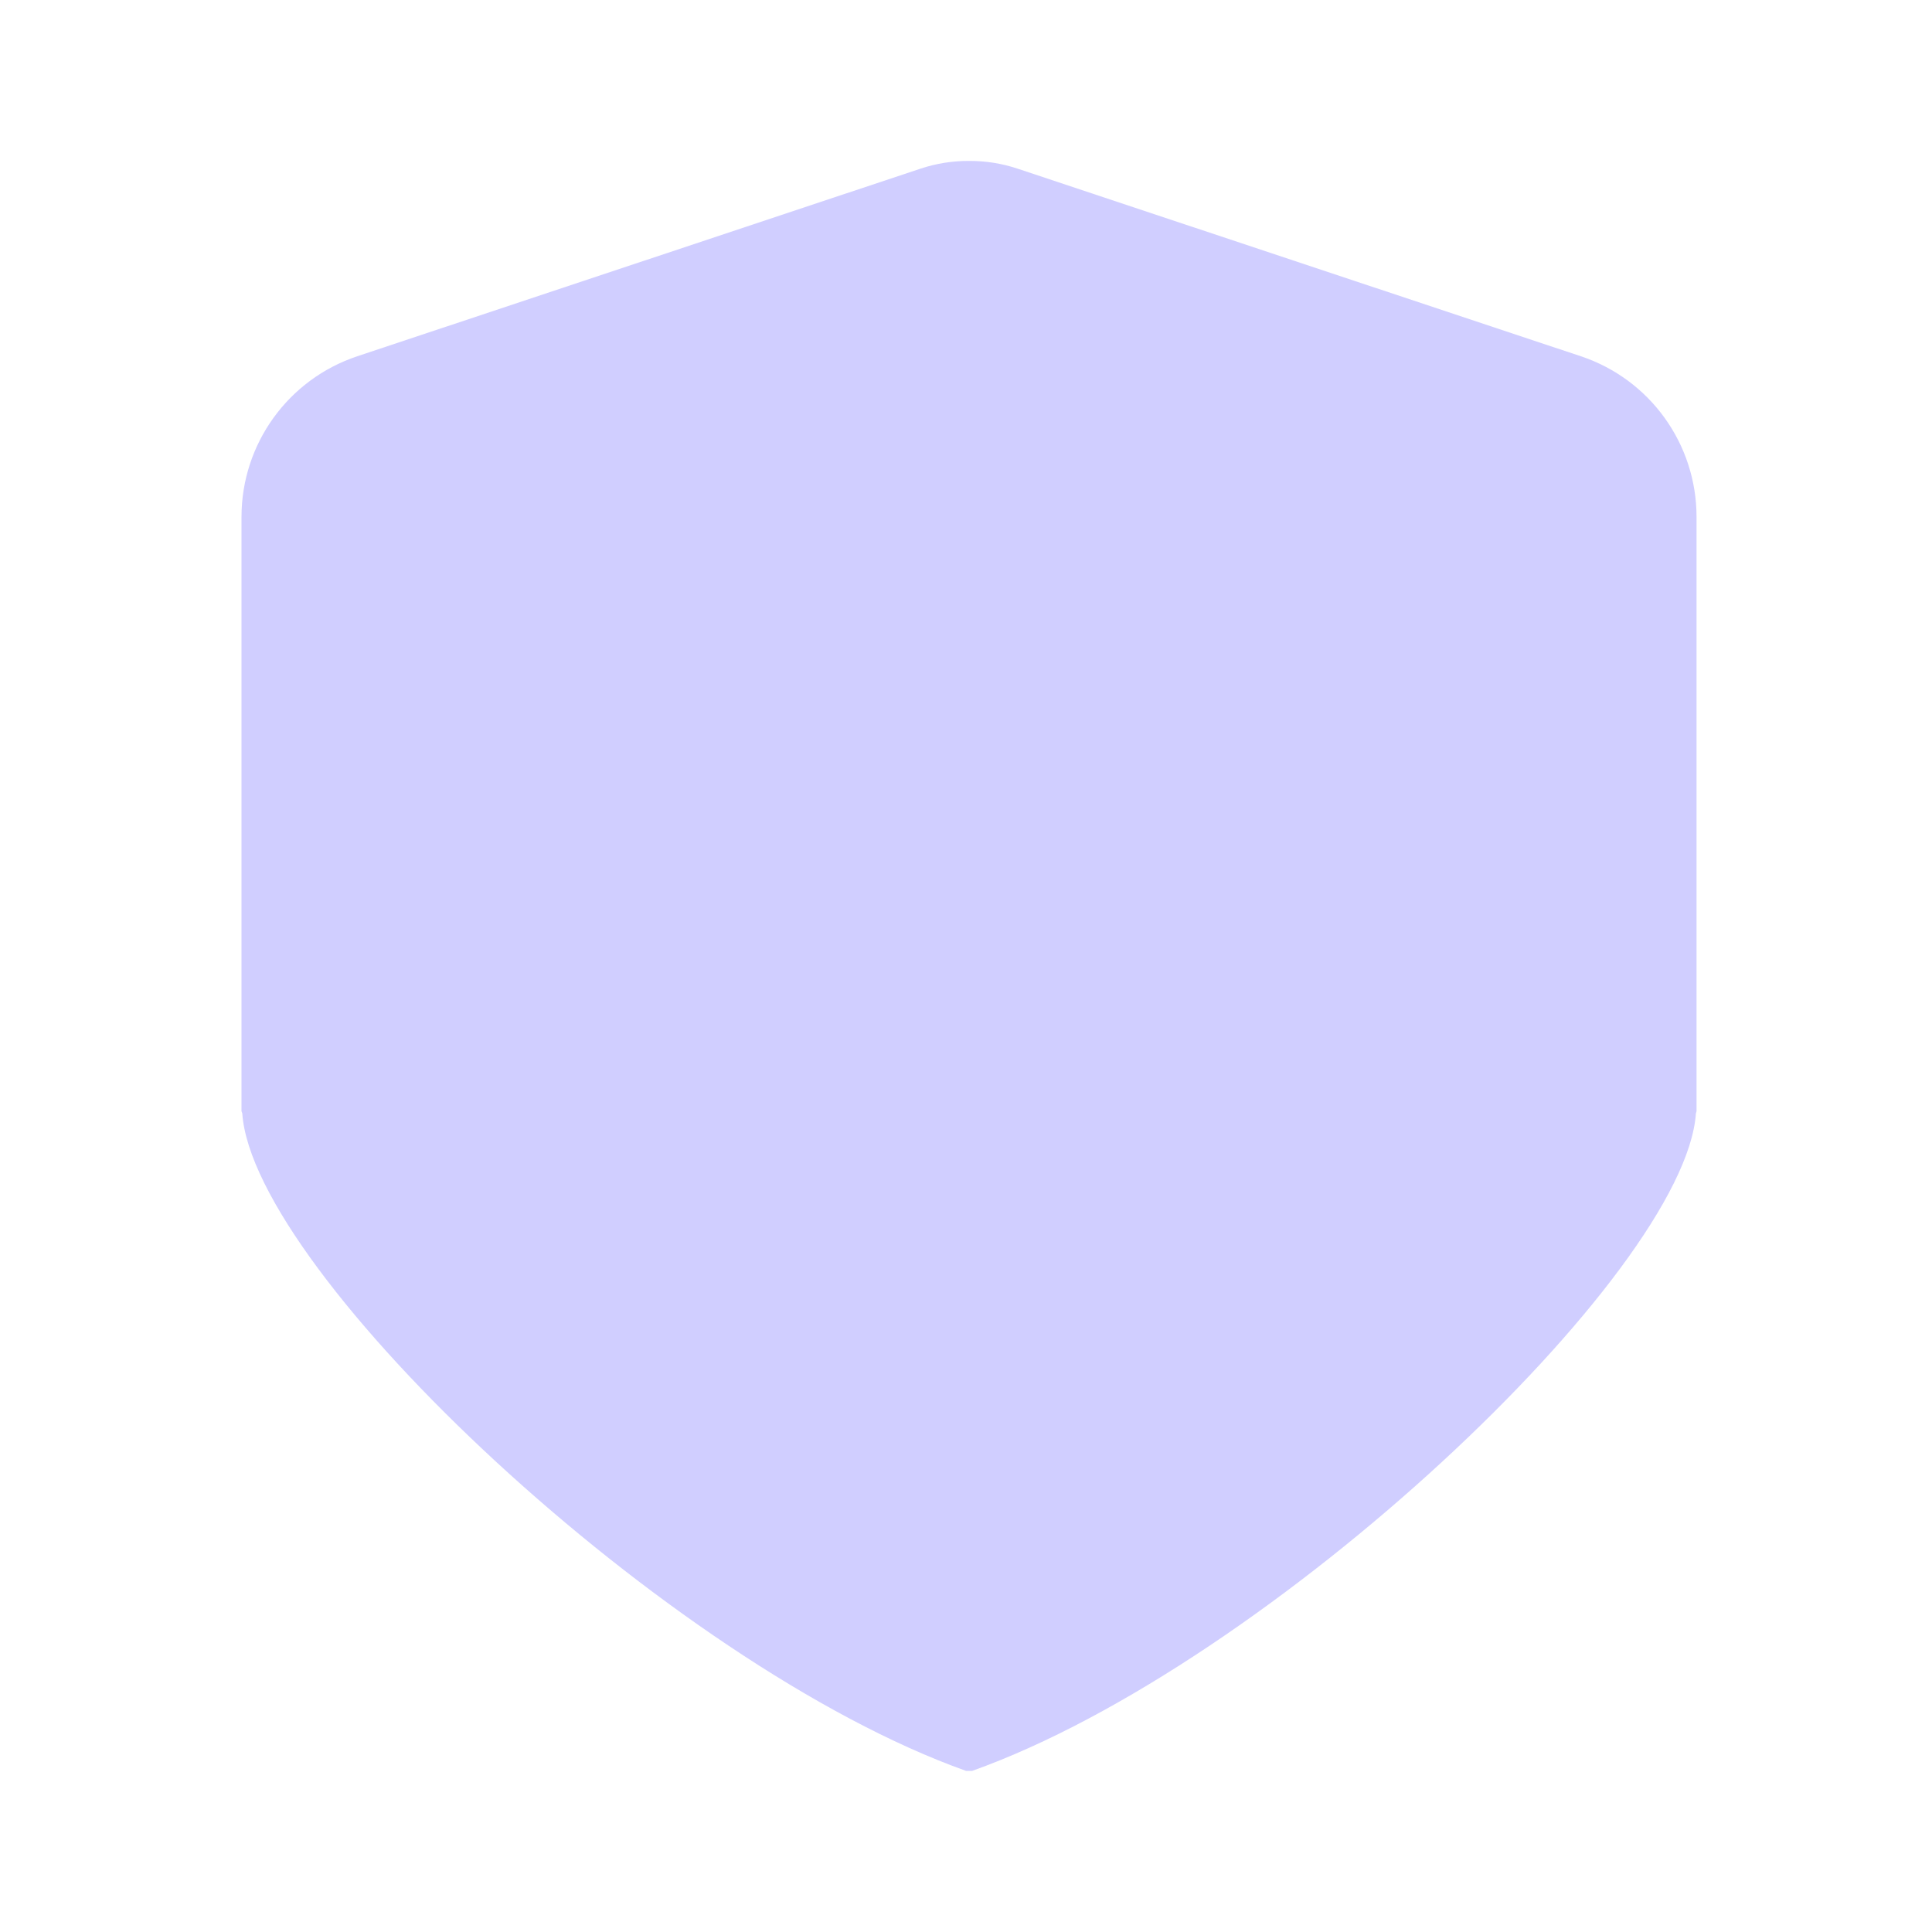 <?xml version="1.0" encoding="UTF-8"?>
<svg width="40" height="40" viewBox="0 0 40 40" fill="none" xmlns="http://www.w3.org/2000/svg">
  <path fill-rule="evenodd" clip-rule="evenodd" d="M32.73 7.376L21.071 3.493C20.745 3.383 20.403 3.33 20.064 3.332C19.724 3.33 19.383 3.383 19.055 3.493L7.397 7.376C5.966 7.853 5 9.192 5 10.702V23.007L5.016 23.052C5.245 26.355 13.823 34.463 20.003 36.665H20.125C26.305 34.463 34.884 26.355 35.112 23.052L35.125 23.007V10.702C35.125 9.192 34.161 7.853 32.73 7.376Z" fill="#D0CEFF"/>
</svg>